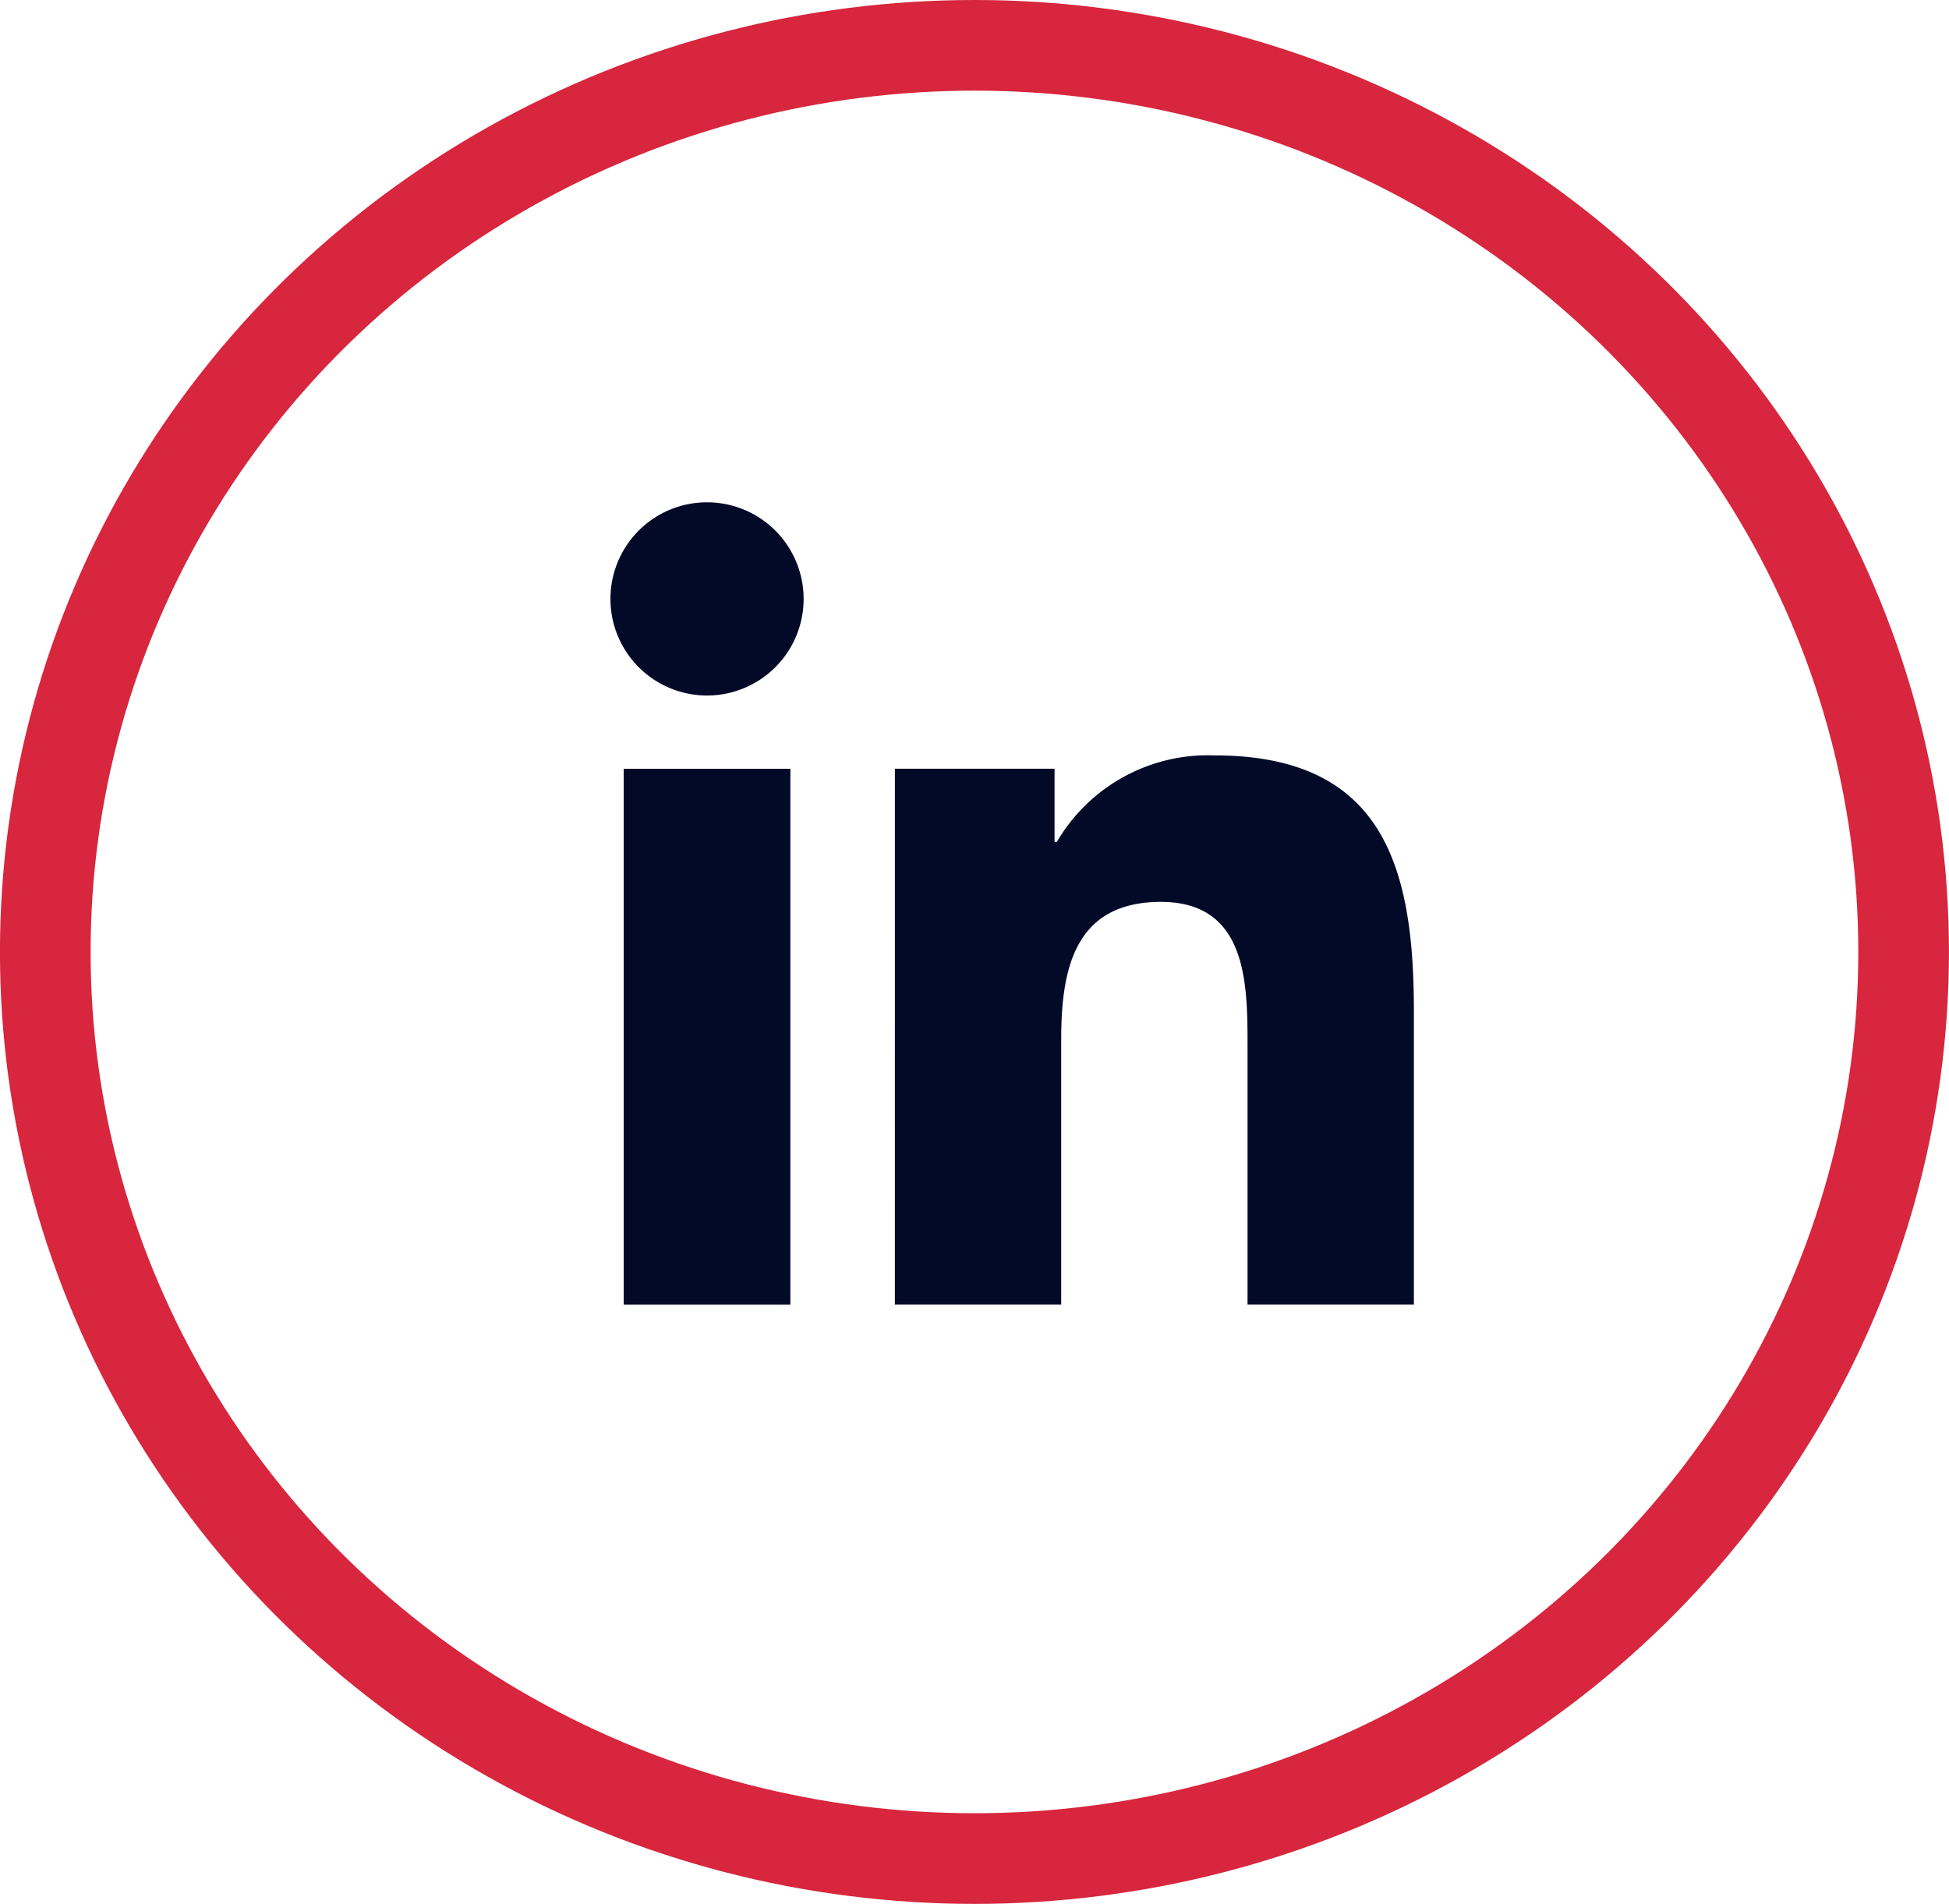 <svg xmlns="http://www.w3.org/2000/svg" width="43" height="42" viewBox="0 0 43 42">
  <g id="Group_2844" data-name="Group 2844" transform="translate(-12981 -931)">
    <g id="Group_235" data-name="Group 235" transform="translate(12981.244 930.51)">
      <g id="Group_230" data-name="Group 230" transform="translate(13.225 11.571)">
        <g id="Group_229" data-name="Group 229" transform="translate(0 0)">
          <path id="Path_144" data-name="Path 144" d="M416.987,635.353h3.678v11.822h-3.678Zm1.84-5.878a2.131,2.131,0,1,1-2.132,2.13,2.13,2.13,0,0,1,2.132-2.13" transform="translate(-416.696 -629.475)" fill="#020a28"/>
          <path id="Path_145" data-name="Path 145" d="M426.411,638.413h3.522v1.615h.05a3.863,3.863,0,0,1,3.478-1.909c3.717,0,4.4,2.447,4.4,5.632v6.484h-3.67v-5.748c0-1.371-.027-3.136-1.911-3.136-1.912,0-2.2,1.493-2.2,3.036v5.848h-3.67Z" transform="translate(-420.136 -632.536)" fill="#020a28"/>
        </g>
      </g>
      <g id="Ellipse_45" data-name="Ellipse 45" transform="translate(-0.245 0.49)" fill="none" stroke="#d7263d" stroke-width="2">
        <ellipse cx="21.5" cy="21" rx="21.5" ry="21" stroke="none"/>
        <ellipse cx="21.5" cy="21" rx="20.5" ry="20" fill="none"/>
      </g>
    </g>
  </g>
</svg>
